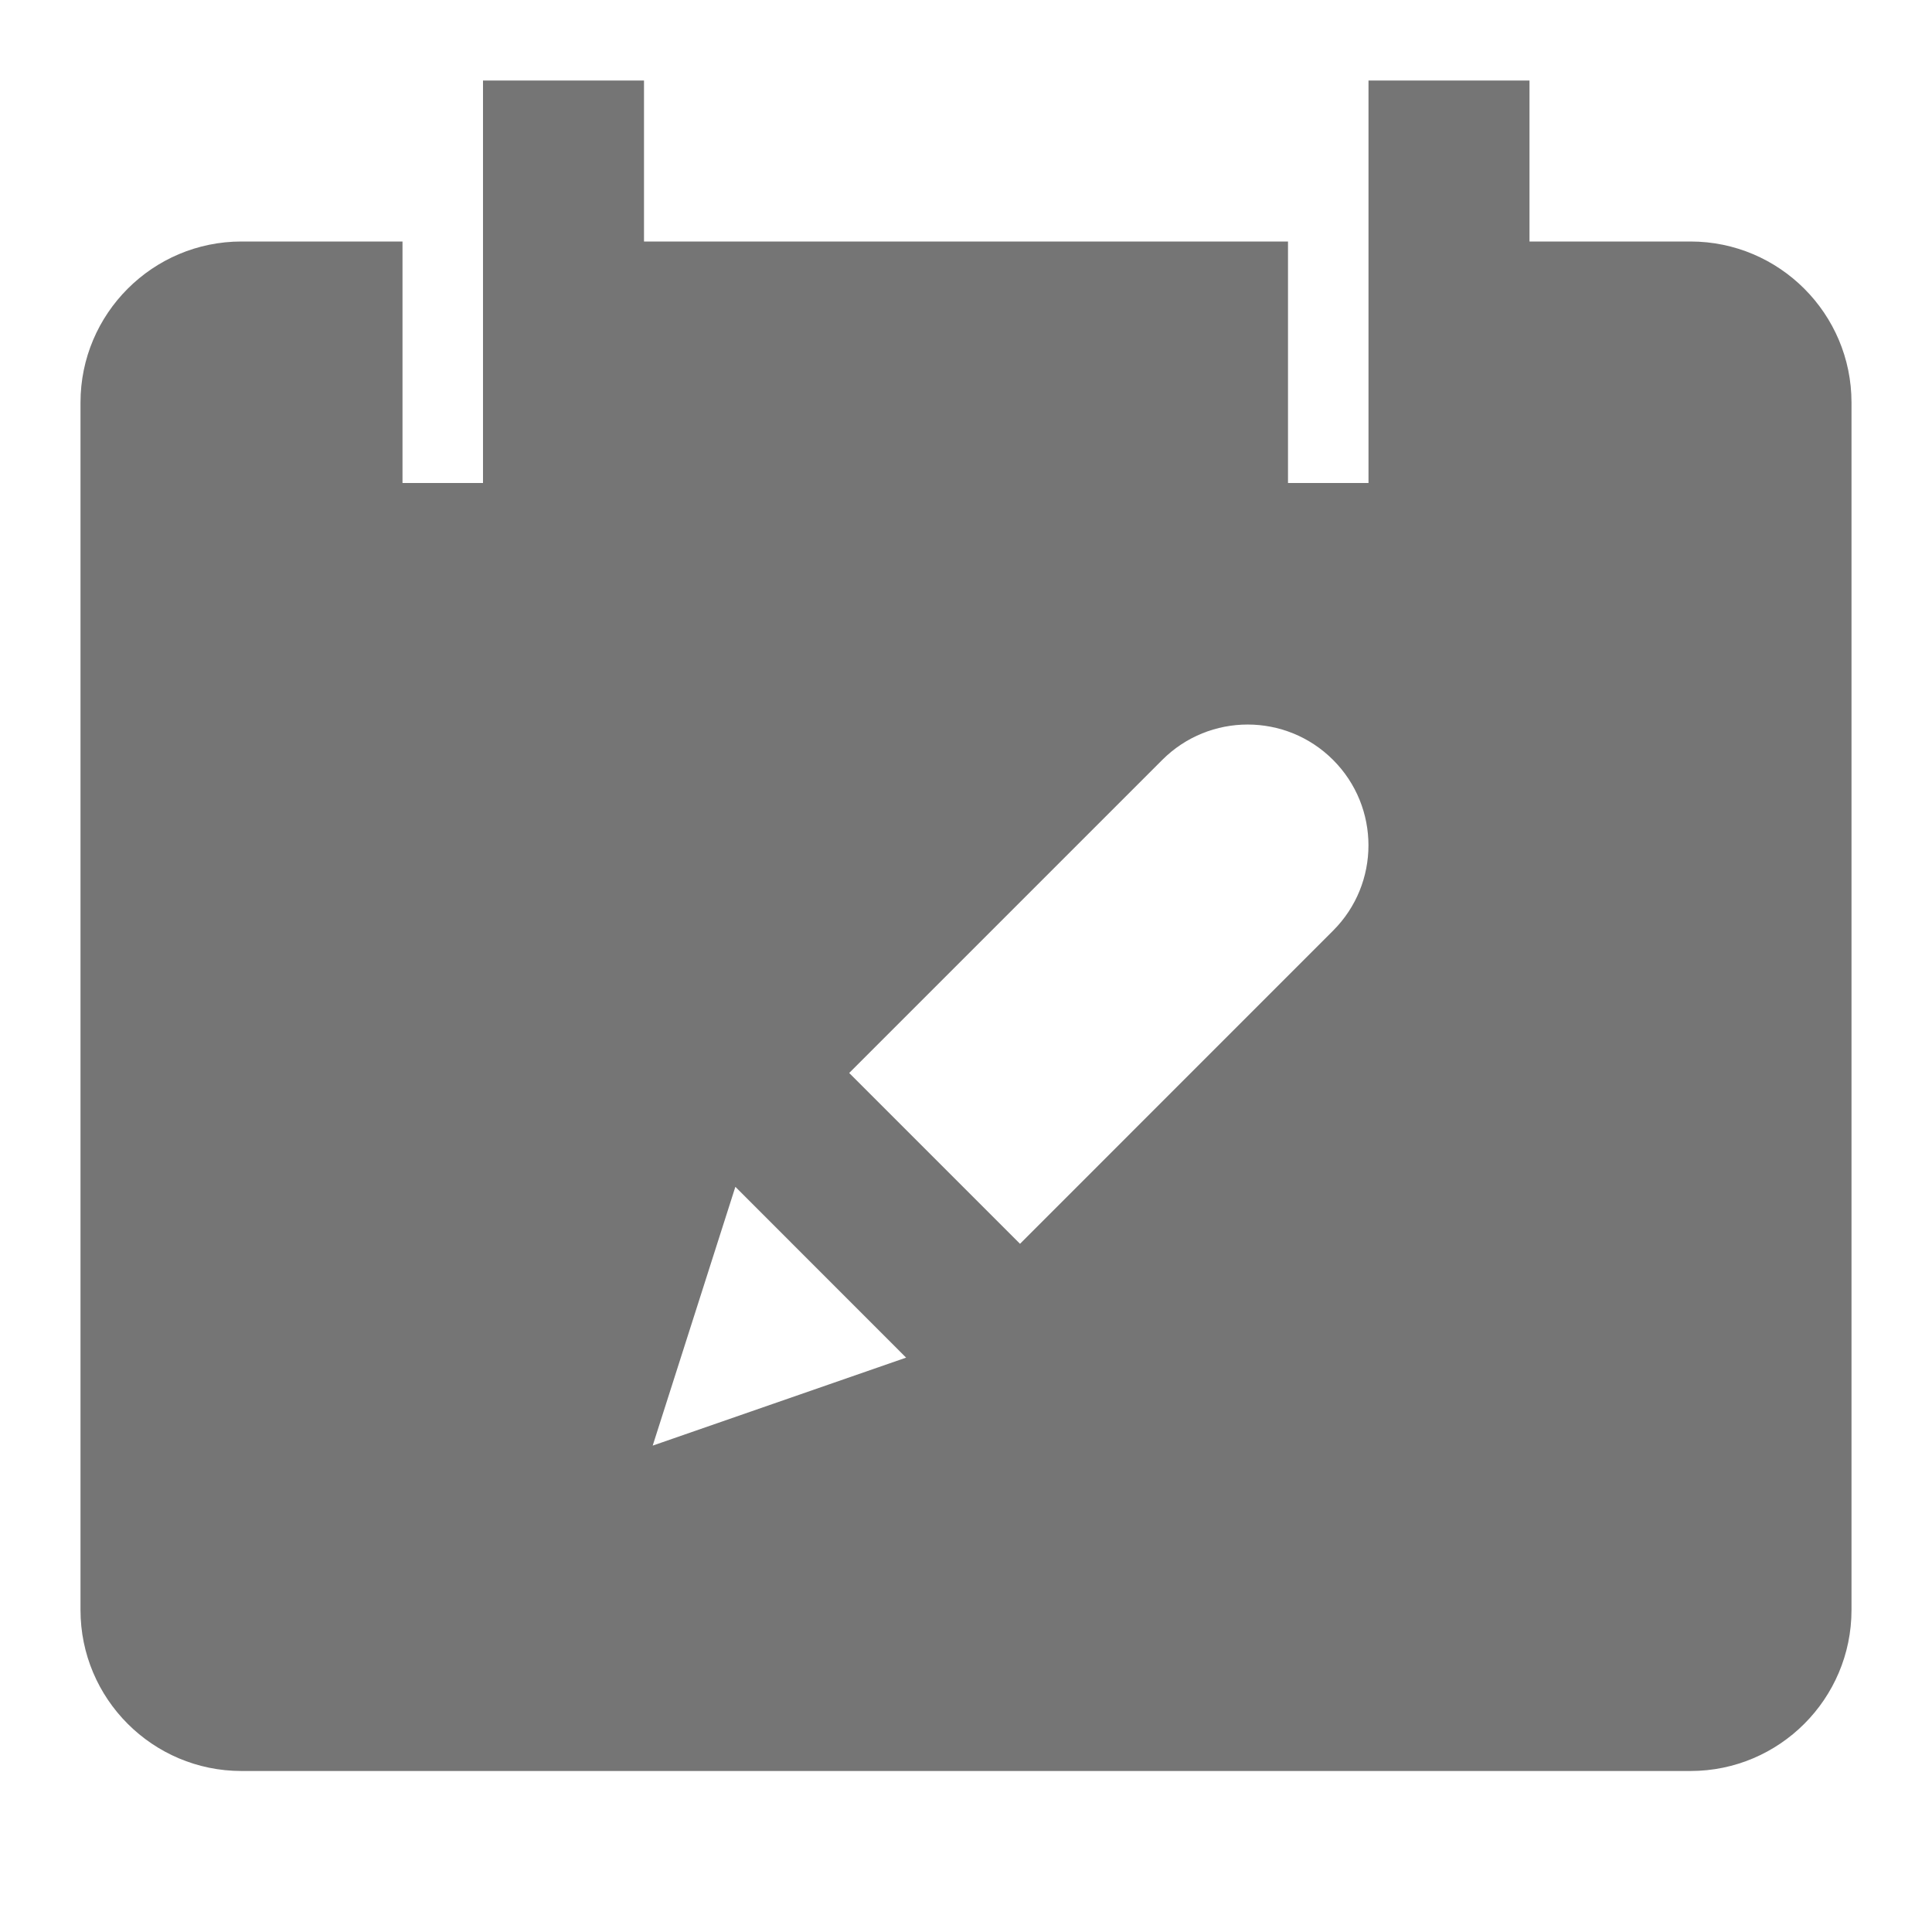 <?xml version="1.0" encoding="utf-8"?>
<!-- Generator: Adobe Illustrator 17.1.0, SVG Export Plug-In . SVG Version: 6.00 Build 0)  -->
<!DOCTYPE svg PUBLIC "-//W3C//DTD SVG 1.1//EN" "http://www.w3.org/Graphics/SVG/1.1/DTD/svg11.dtd">
<svg version="1.1" xmlns="http://www.w3.org/2000/svg" xmlns:xlink="http://www.w3.org/1999/xlink" x="0px" y="0px" width="24px"
	 height="24px" viewBox="0 0 24 24" enable-background="new 0 0 24 24" xml:space="preserve">
<g id="Frame_-_24px">
	<rect y="-0.001" fill="none" width="24" height="24"/>
</g>
<g id="Filled_Icons">
	<path fill="#757575" d="M21,3h-2V1h-2v5h-1V3H8V1H6v5H5V3H3C1.896,3,1,3.898,1,5v15c0,1.103,0.896,2,2,2h18c1.104,0,2-0.897,2-2V5
		C23,3.898,22.104,3,21,3z M8.108,17.958l1.027-3.215l2.121,2.122L8.108,17.958z M16.56,11.561l-3.889,3.89l-2.122-2.122
		l3.889-3.889c0.586-0.586,1.536-0.586,2.122,0C17.146,10.026,17.146,10.976,16.56,11.561z"/>
</g>
</svg>
